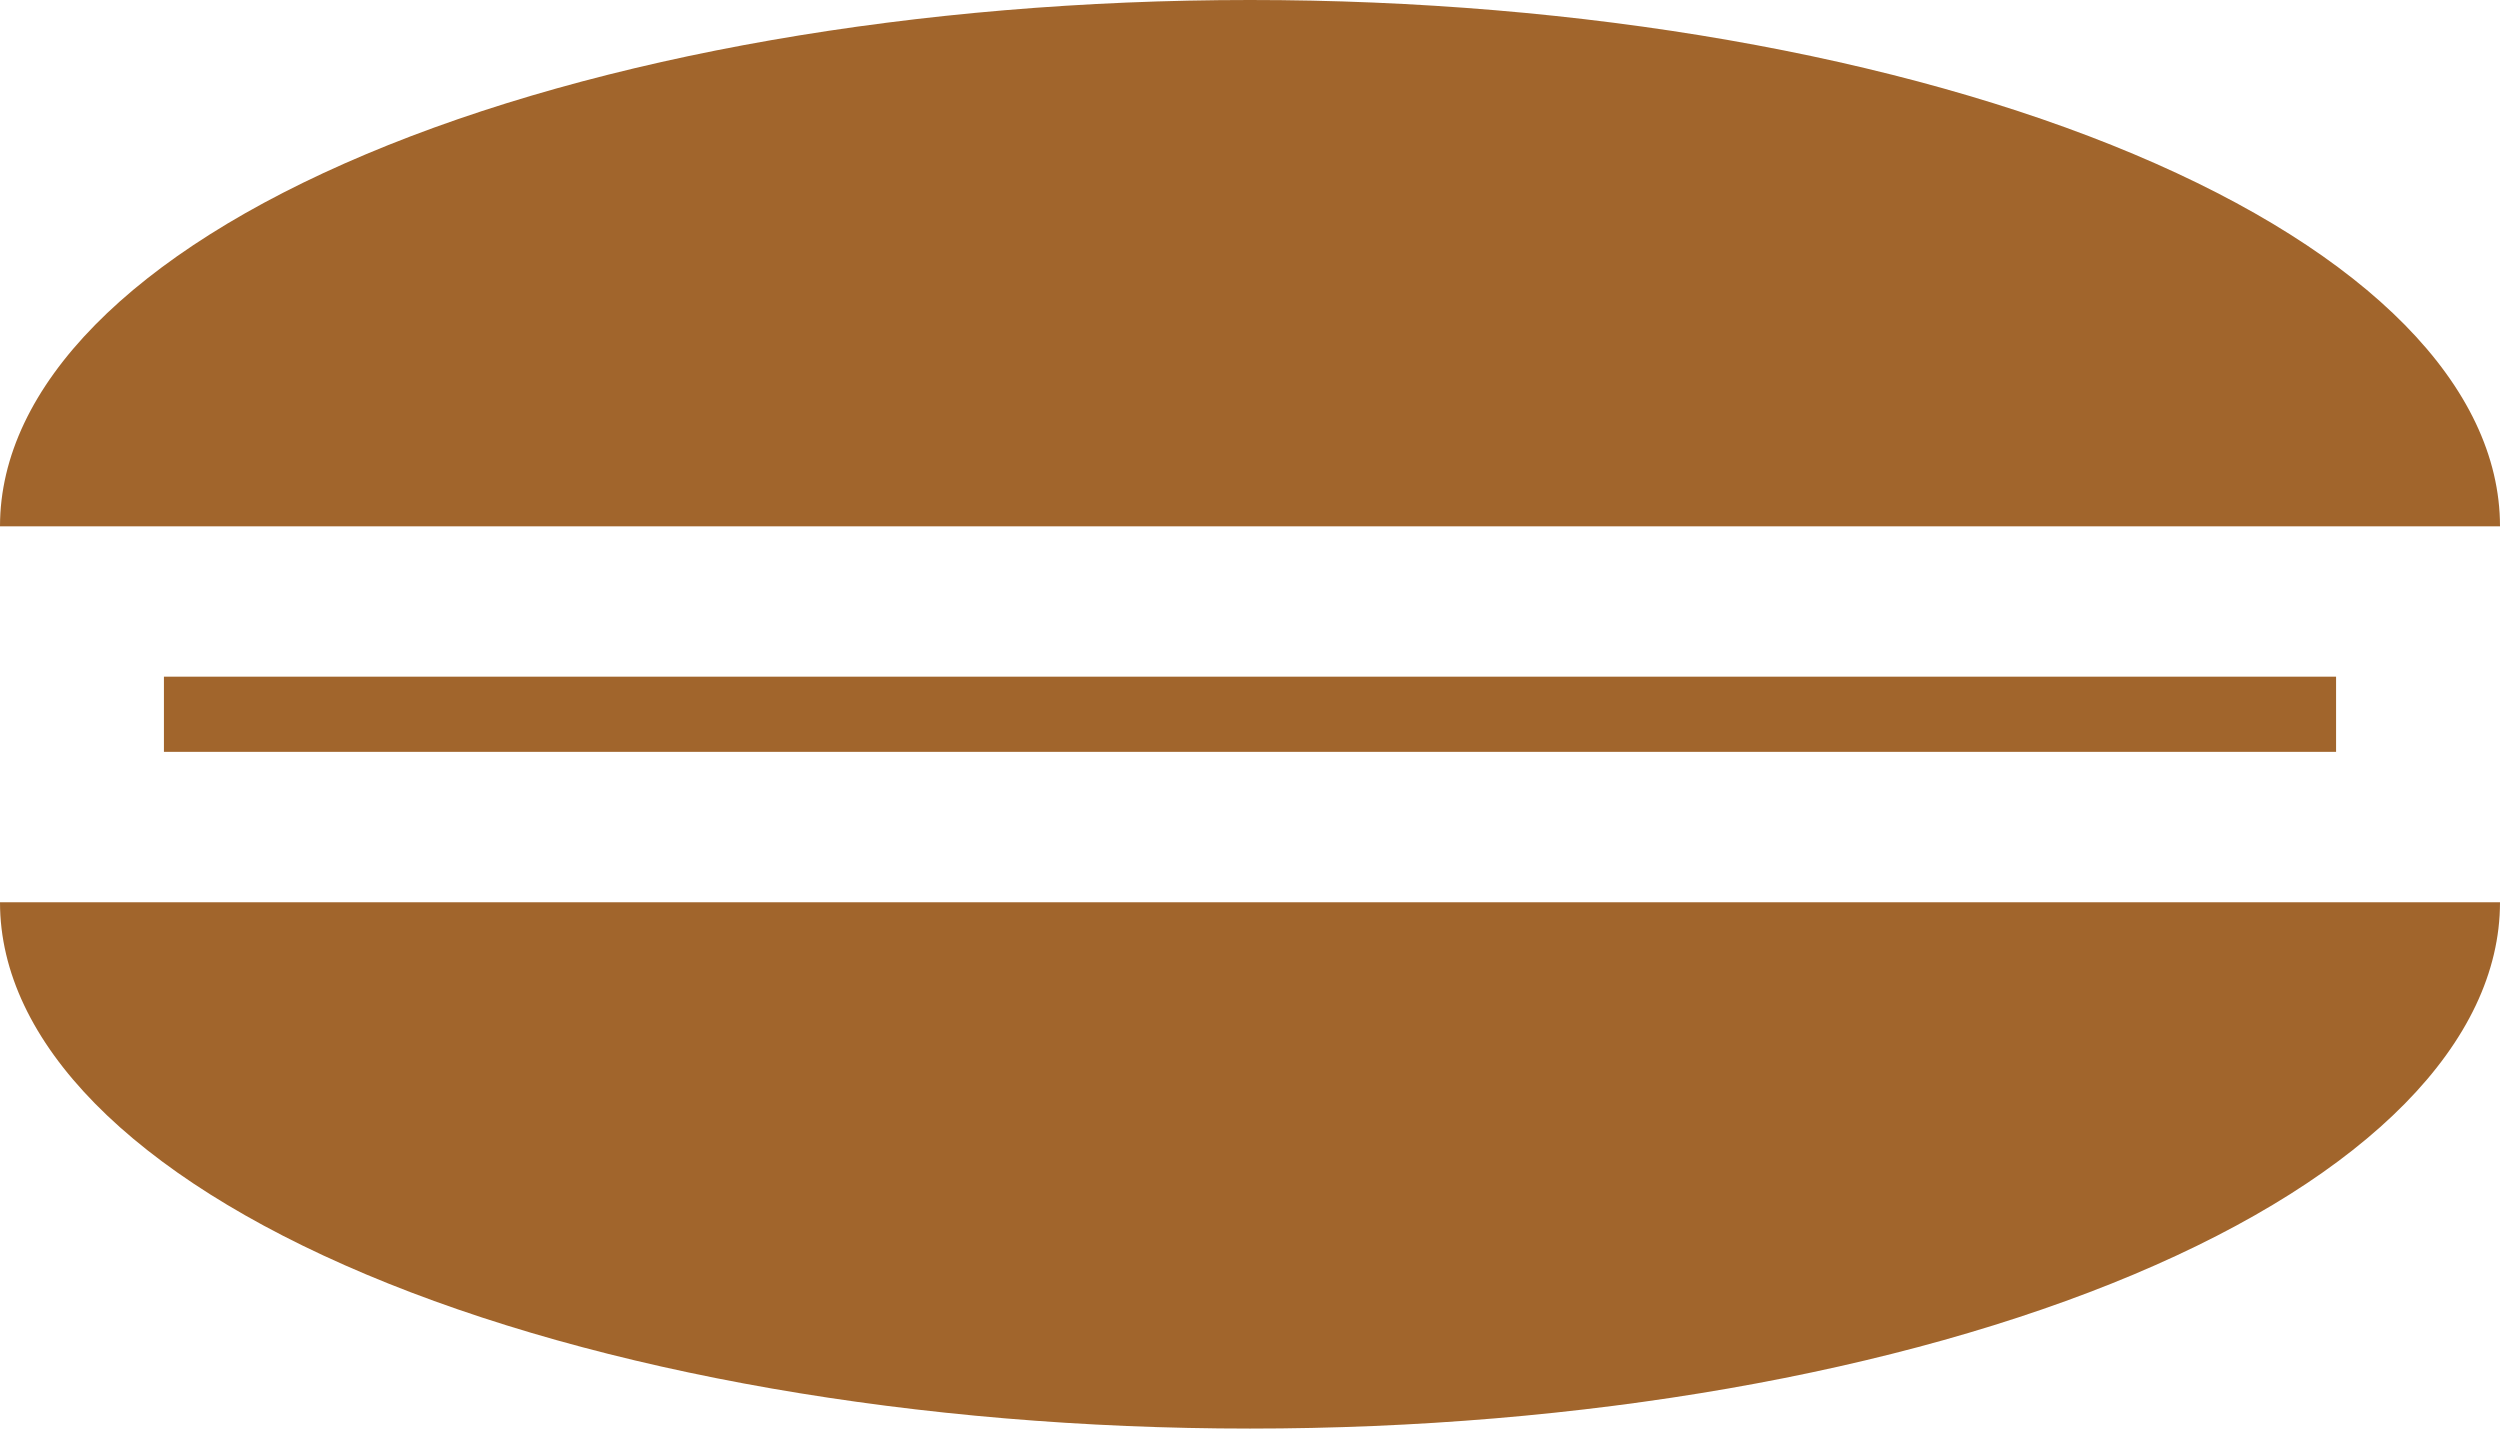 <svg width="42" height="24" viewBox="0 0 42 24" fill="none" xmlns="http://www.w3.org/2000/svg">
<path d="M42 8.842C42 6.497 39.788 4.248 35.849 2.59C31.911 0.932 26.57 1.77048e-07 21 0C15.431 -1.77048e-07 10.089 0.932 6.151 2.59C2.212 4.248 8.40978e-07 6.497 0 8.842L21 8.842H42Z" fill="#A1652C"/>
<rect x="2.754" y="11.368" width="36.492" height="1.263" fill="#A1652C"/>
<path d="M42 15.158C42 17.503 39.788 19.752 35.849 21.41C31.911 23.068 26.57 24 21 24C15.431 24 10.089 23.068 6.151 21.41C2.212 19.752 8.40978e-07 17.503 0 15.158L21 15.158H42Z" fill="#A1652C"/>
</svg>
